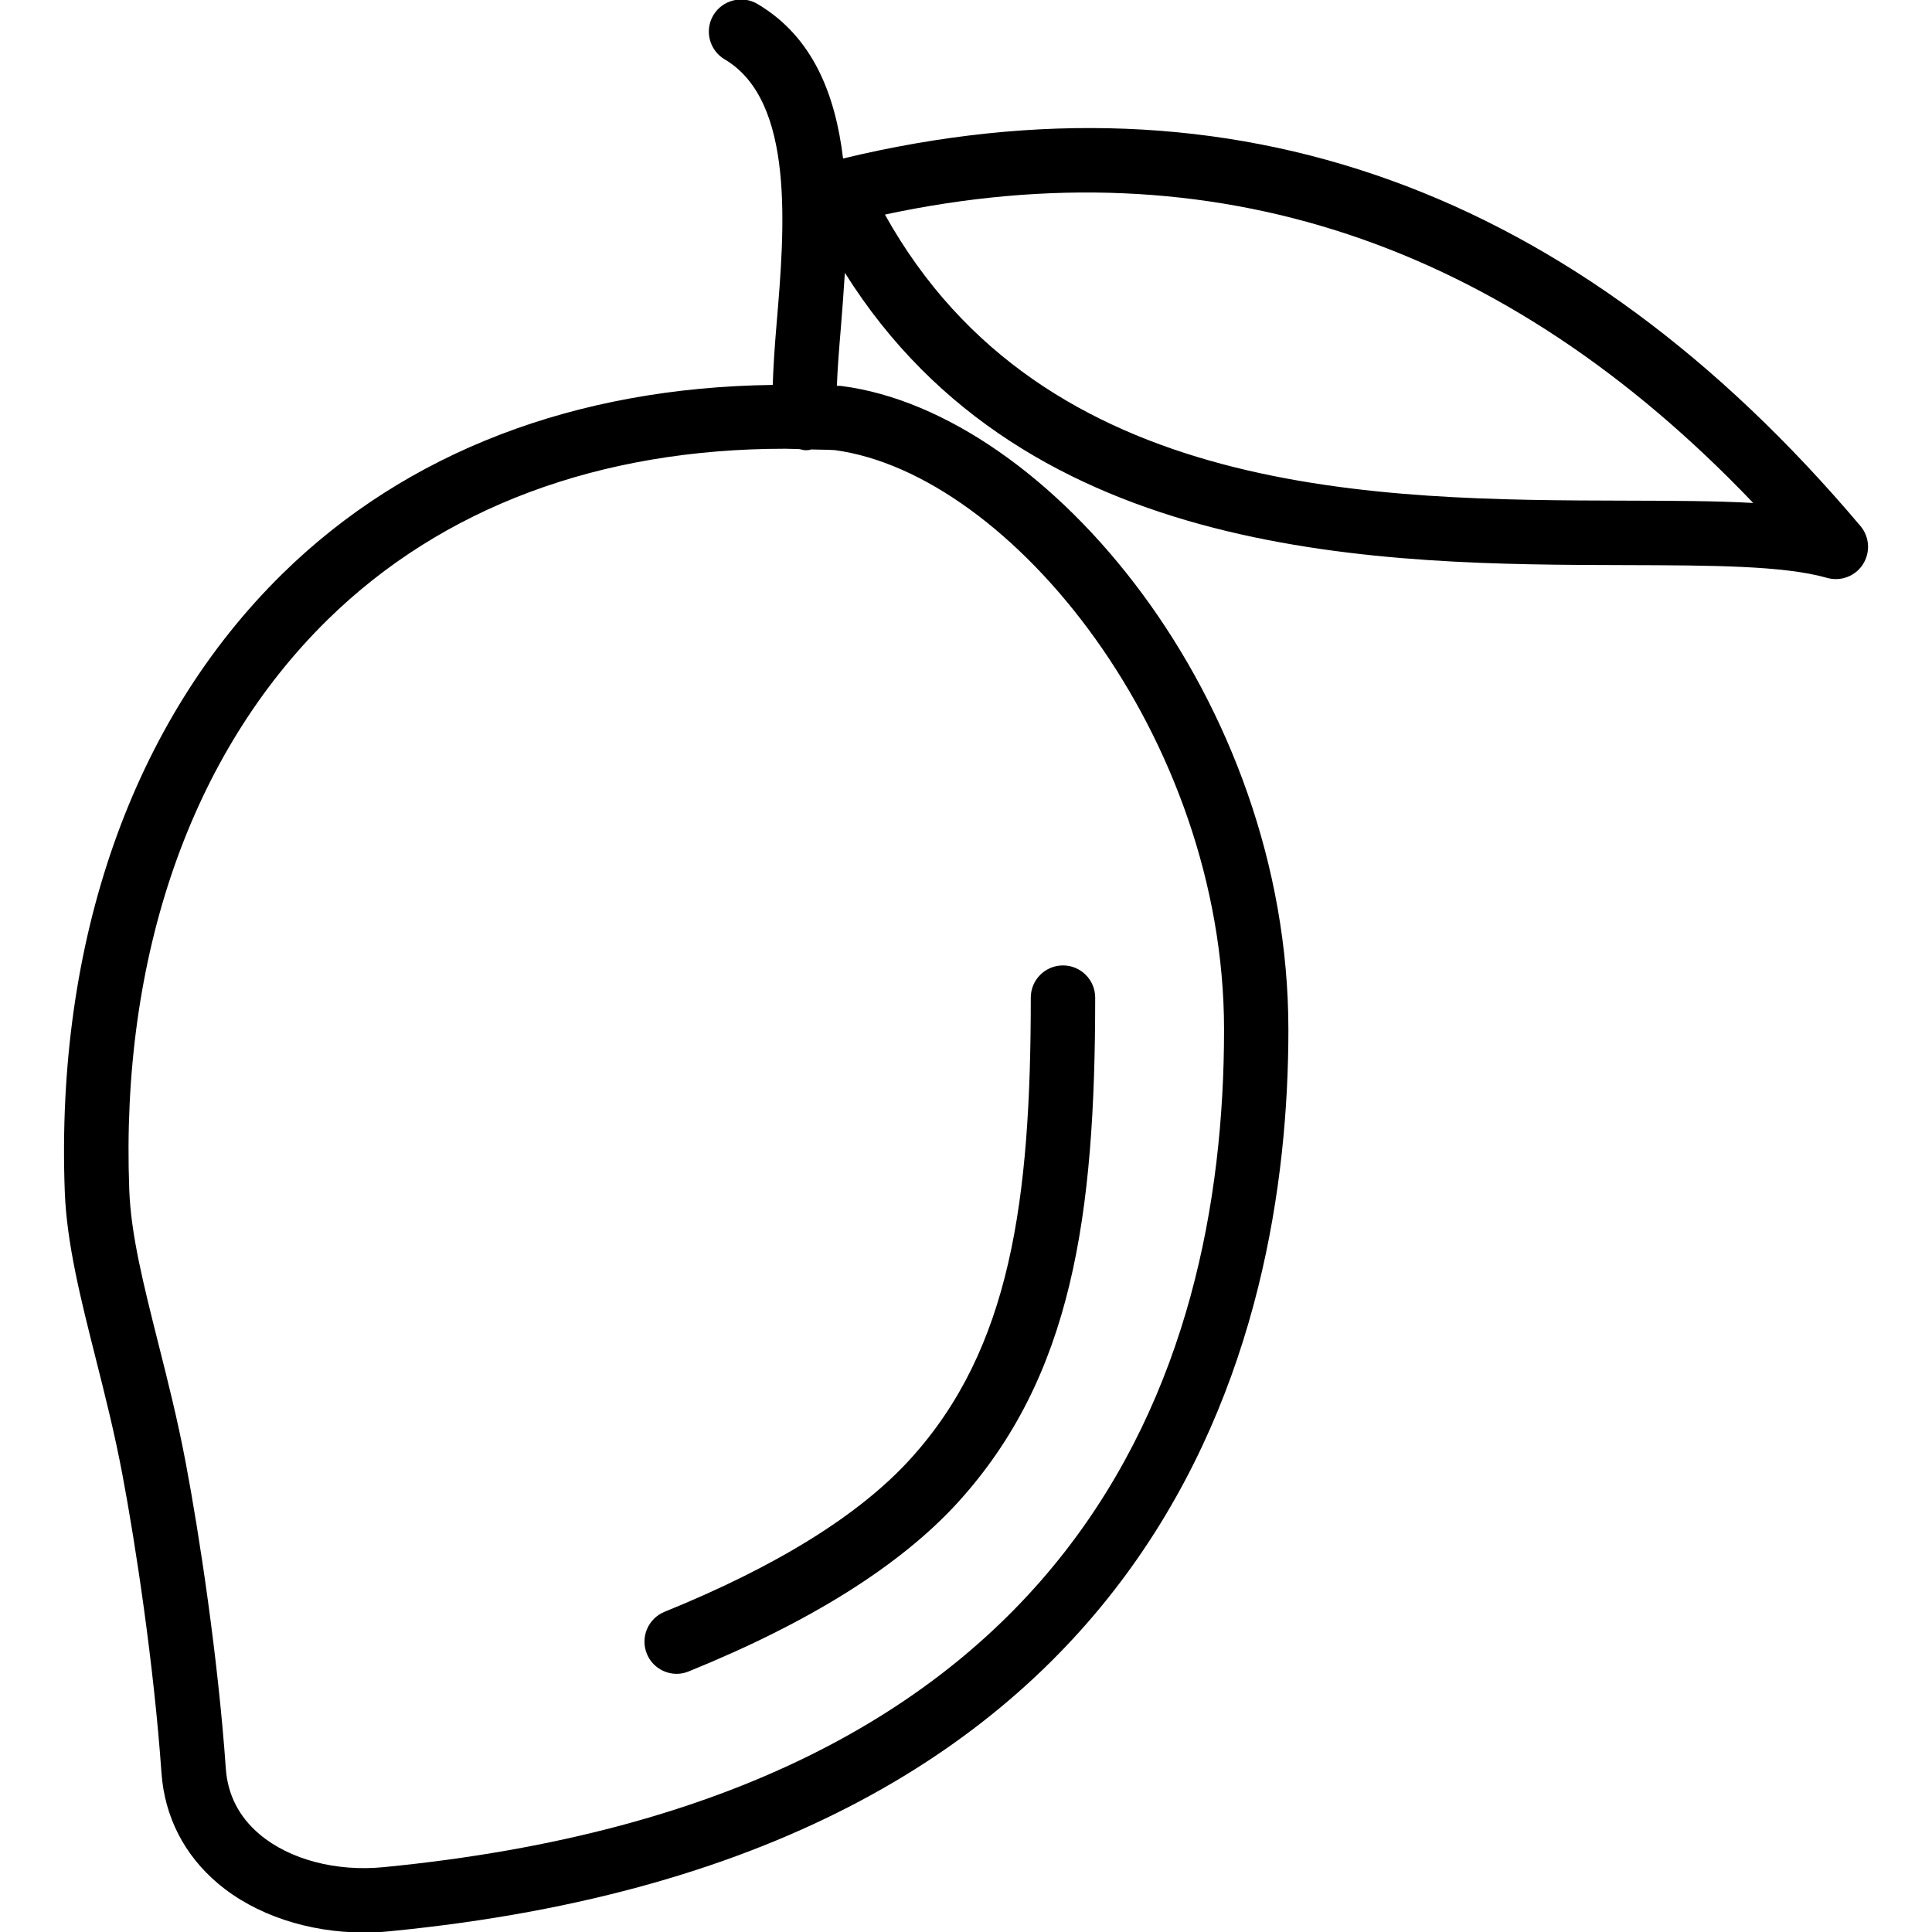 <?xml version="1.0" encoding="UTF-8"?><svg version="1.1" viewBox="0 0 30 30" xmlns="http://www.w3.org/2000/svg" xmlns:xlink="http://www.w3.org/1999/xlink"><path d="M28.889,8.168c-4.436,-5.25 -9.749,-7.164 -15.798,-5.707c-0.119,-0.988 -0.465,-1.889 -1.33,-2.4c-0.235,-0.139 -0.543,-0.062 -0.685,0.176c-0.14,0.238 -0.061,0.544 0.177,0.685c1.097,0.648 0.929,2.646 0.806,4.104c-0.03,0.352 -0.051,0.665 -0.06,0.951c-3.061,0.04 -5.684,1.038 -7.613,2.932c-2.325,2.284 -3.526,5.693 -3.38,9.6c0.031,0.805 0.249,1.667 0.479,2.579c0.143,0.567 0.295,1.168 0.416,1.811c0.206,1.092 0.489,2.96 0.606,4.627c0.048,0.682 0.352,1.277 0.878,1.721c0.578,0.488 1.405,0.761 2.27,0.761c0.133,0 0.267,-0.006 0.4,-0.02c12.138,-1.183 13.951,-9.278 13.951,-13.998c0,-5.126 -3.729,-9.583 -6.937,-9.996c-0.012,-0.002 -0.023,-0.003 -0.036,-0.003c-0.013,-0.001 -0.025,0 -0.038,0c0.009,-0.257 0.033,-0.56 0.06,-0.88c0.023,-0.277 0.045,-0.574 0.064,-0.875c2.832,4.513 8.378,4.53 12.134,4.539c1.312,0.004 2.445,0.006 3.117,0.198c0.045,0.013 0.091,0.019 0.137,0.019c0.167,0 0.326,-0.083 0.42,-0.229c0.119,-0.186 0.104,-0.427 -0.038,-0.595Zm-9.882,7.823c0,5.352 -2.264,11.952 -13.049,13.002c-0.739,0.073 -1.463,-0.118 -1.927,-0.51c-0.32,-0.27 -0.497,-0.615 -0.525,-1.027c-0.12,-1.71 -0.41,-3.624 -0.622,-4.742c-0.125,-0.664 -0.282,-1.285 -0.43,-1.87c-0.225,-0.897 -0.422,-1.672 -0.447,-2.372c-0.136,-3.623 0.958,-6.766 3.08,-8.849c1.778,-1.745 4.221,-2.655 7.103,-2.655c0.074,0 0.15,0.005 0.225,0.006c0.031,0.006 0.059,0.017 0.091,0.017c0.022,0 0.042,-0.001 0.063,-0.004c0.009,-0.001 0.015,-0.006 0.024,-0.008c0.122,0.004 0.243,0.003 0.367,0.01c2.743,0.369 6.047,4.457 6.047,9.002Zm6.248,-8.217c-3.844,-0.01 -9.052,-0.023 -11.514,-4.442c5.079,-1.088 9.607,0.415 13.483,4.478c-0.586,-0.033 -1.253,-0.034 -1.969,-0.036Zm-15.211,17.905c0.078,0.194 0.266,0.312 0.463,0.312c0.063,0 0.126,-0.012 0.186,-0.037c1.887,-0.765 3.293,-1.649 4.183,-2.627c1.774,-1.952 2.13,-4.445 2.13,-7.836c0,-0.276 -0.224,-0.5 -0.5,-0.5c-0.276,0 -0.5,0.224 -0.5,0.5c0,3.153 -0.312,5.451 -1.87,7.164c-0.787,0.867 -2.072,1.665 -3.817,2.373c-0.255,0.104 -0.379,0.395 -0.275,0.651Z" fill="#000"></path></svg>